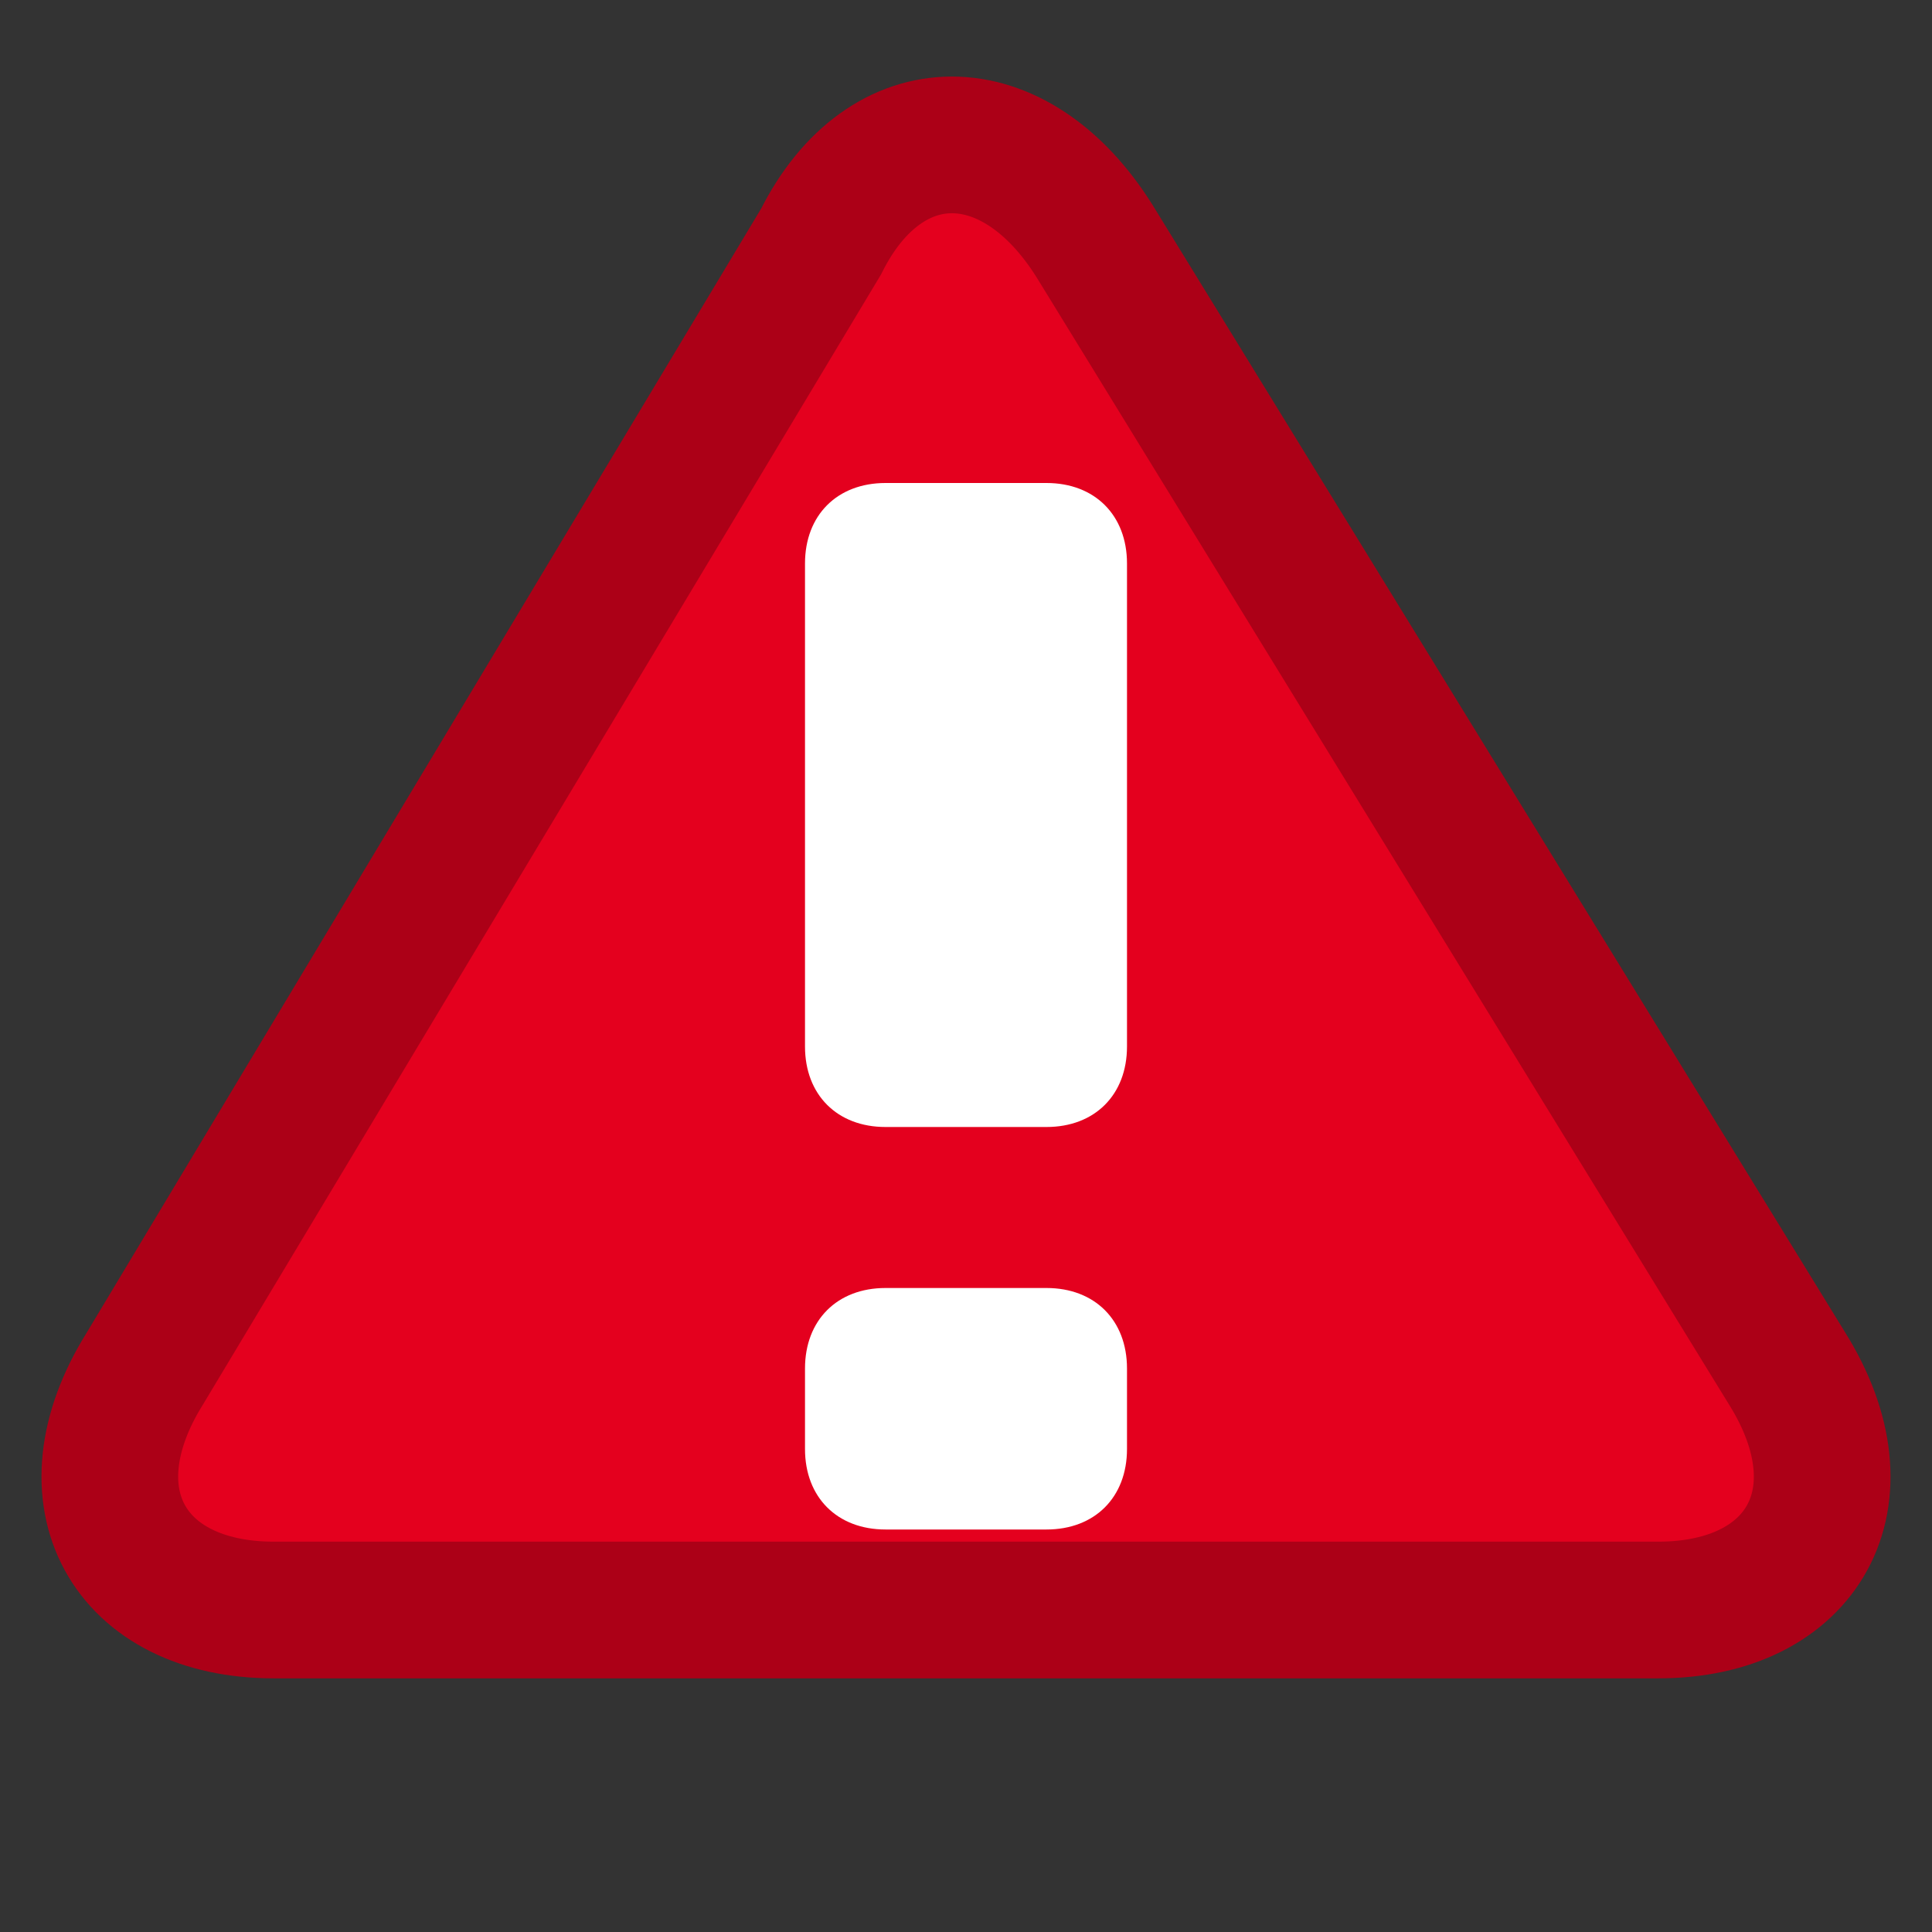 <?xml version="1.0" encoding="utf-8"?>
<!DOCTYPE svg PUBLIC "-//W3C//DTD SVG 1.1//EN" "http://www.w3.org/Graphics/SVG/1.1/DTD/svg11.dtd">
<svg version="1.1" id="Layer_1" xmlns="http://www.w3.org/2000/svg" xmlns:xlink="http://www.w3.org/1999/xlink" x="0px" y="0px"
	 width="12px" height="12px" viewBox="0 0 12 12" enable-background="new 0 0 12 12" xml:space="preserve">
<rect x="0" y="0" width="12" height="12" fill="#333333" stroke="none"/>
<path fill="#E4001E" d="M6.8,1.5c-0.5-0.8-1.3-0.8-1.7,0L0.9,8.5C0.4,9.3,0.8,10,1.7,10h8.6c0.9,0,1.3-0.7,0.8-1.5L6.8,1.5z"/>
<path fill="none" stroke="#AC0017" stroke-width="0.849" stroke-miterlimit="10" d="M6.8,1.5c-0.5-0.8-1.3-0.8-1.7,0L0.9,8.5
  C0.4,9.3,0.8,10,1.7,10h8.6c0.9,0,1.3-0.7,0.8-1.5L6.8,1.5z"/>
<path fill="#FFFFFF" d="M7,6.5C7,6.8,6.8,7,6.5,7h-1C5.2,7,5,6.8,5,6.5v-3C5,3.2,5.2,3,5.5,3h1C6.8,3,7,3.2,7,3.5V6.5z"/>
<path fill="#FFFFFF" d="M7,9c0,0.3-0.2,0.5-0.5,0.5h-1C5.2,9.5,5,9.3,5,9V8.5C5,8.2,5.2,8,5.5,8h1C6.8,8,7,8.2,7,8.5V9z"/>
</svg>
